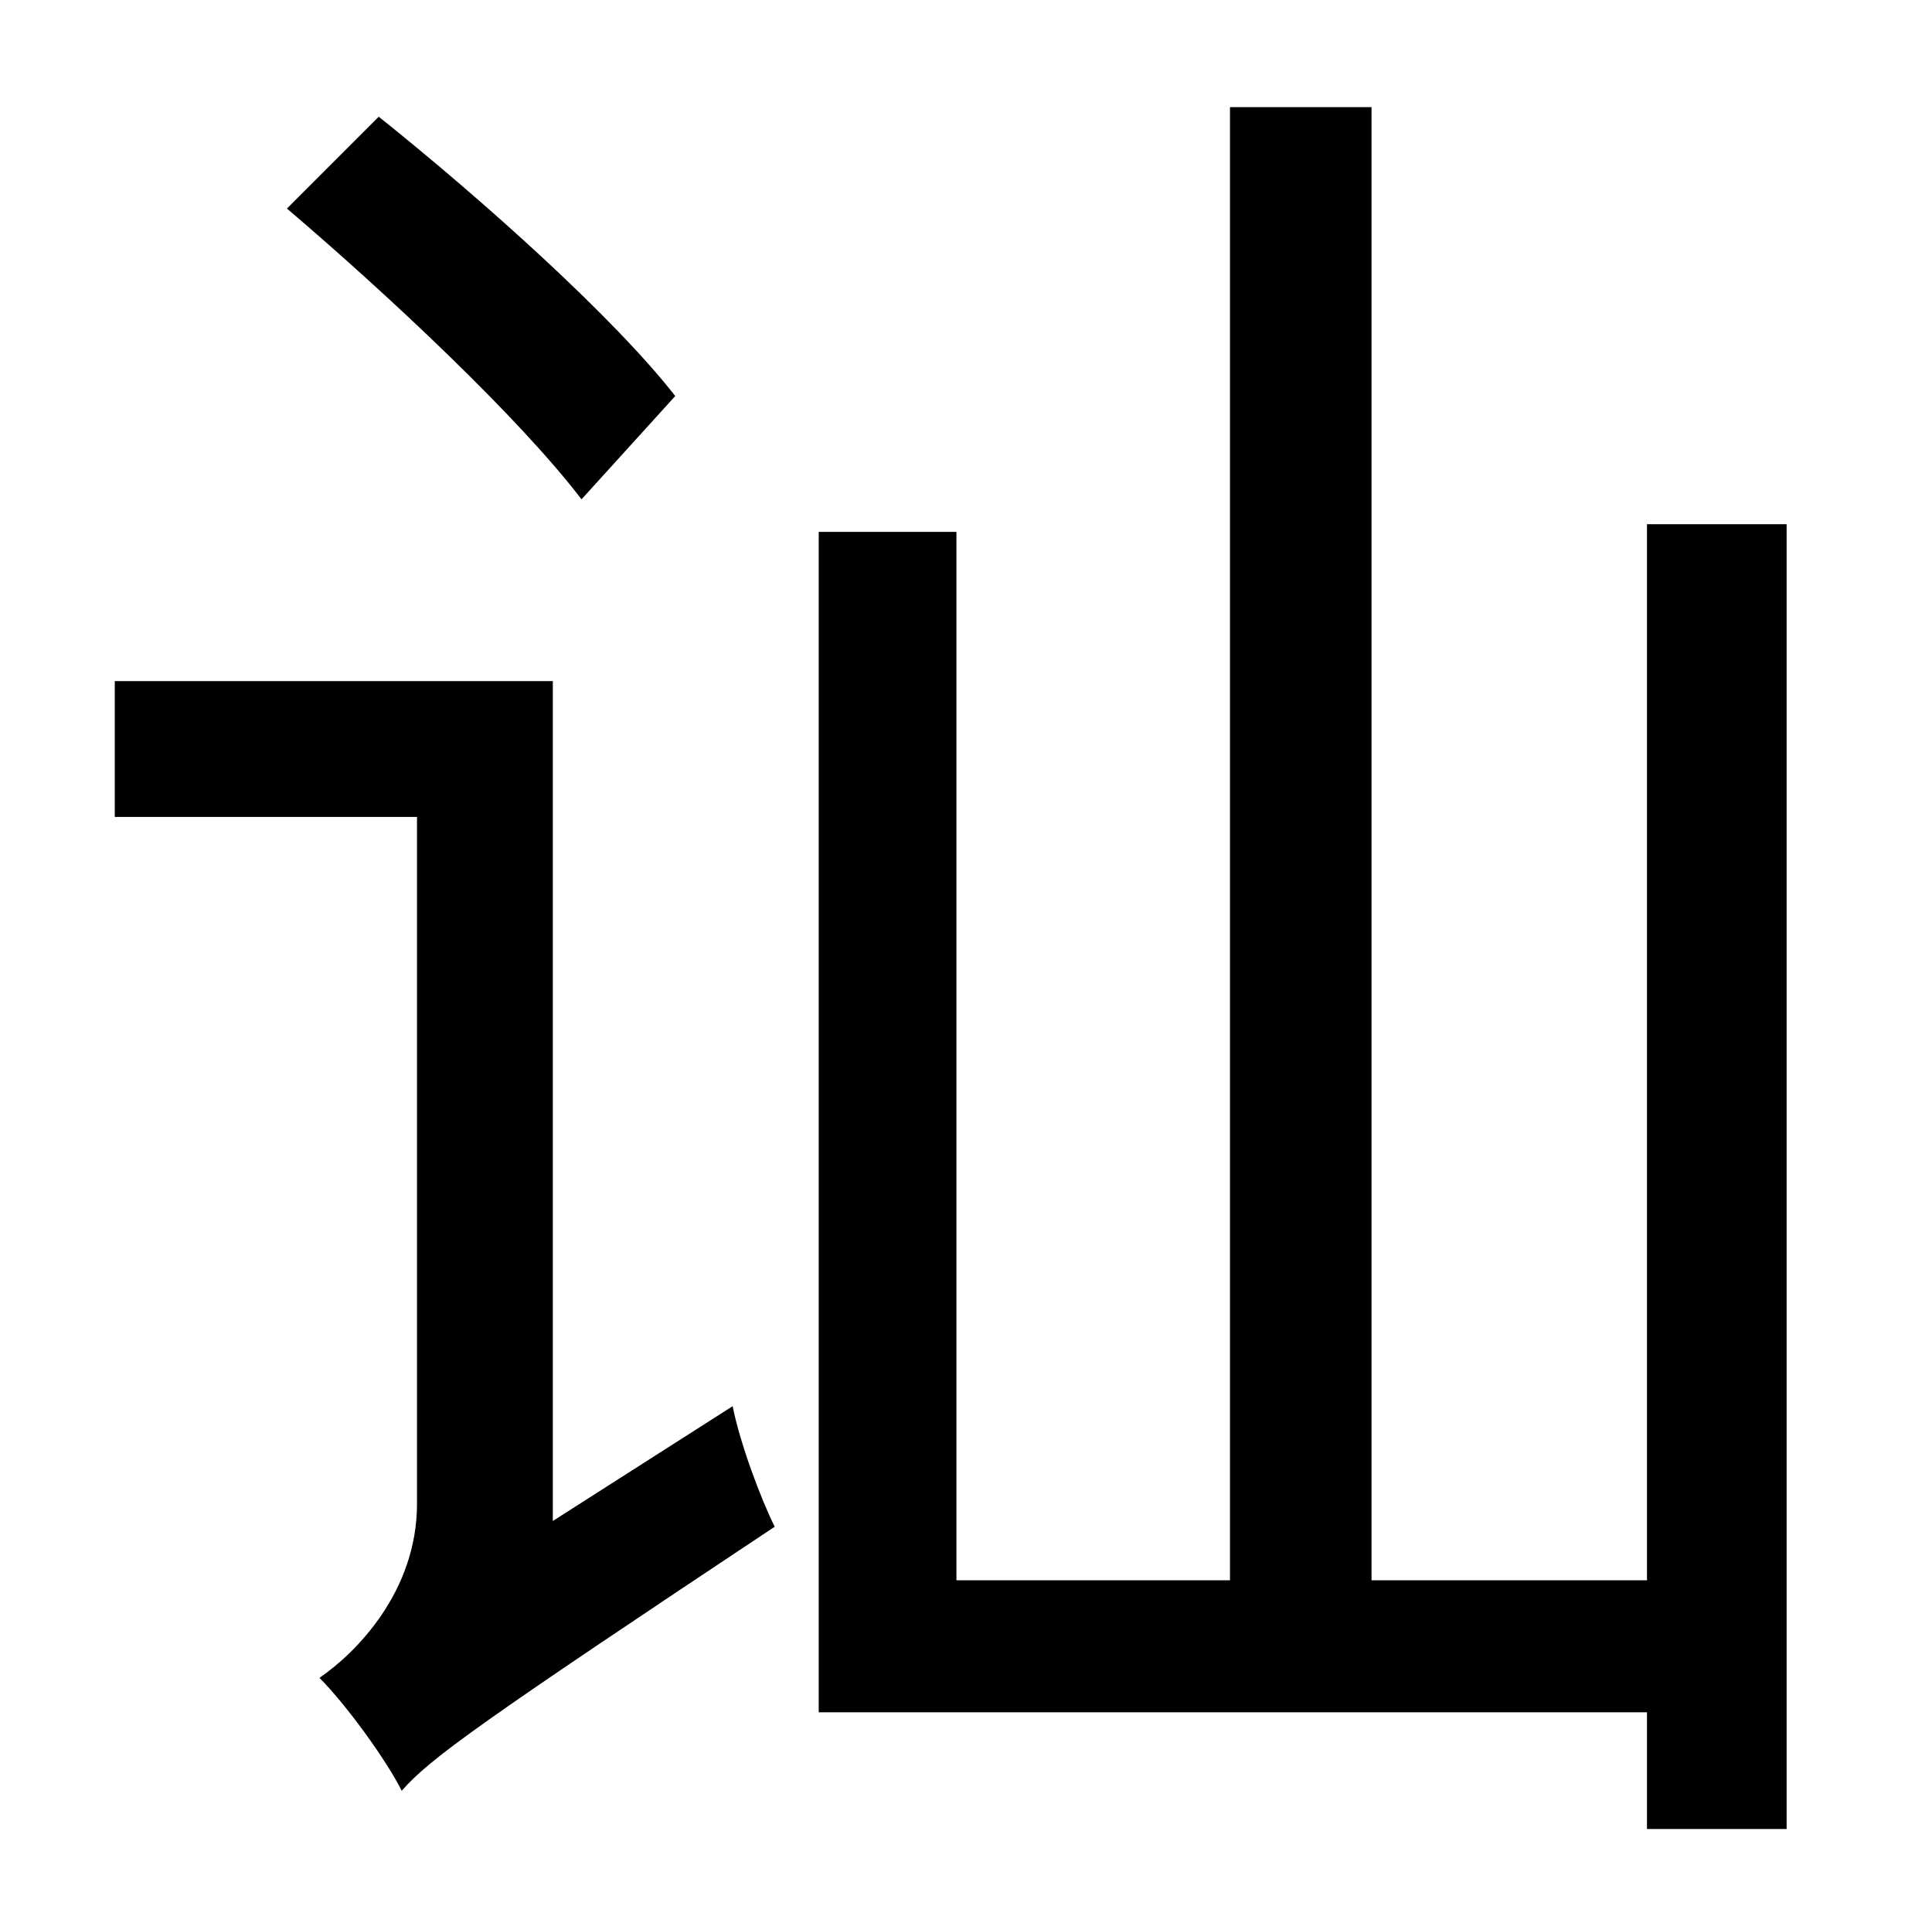 <?xml version="1.0" standalone="no"?>
<!DOCTYPE svg PUBLIC "-//W3C//DTD SVG 1.1//EN" "http://www.w3.org/Graphics/SVG/1.1/DTD/svg11.dtd" >
<svg xmlns="http://www.w3.org/2000/svg" xmlns:xlink="http://www.w3.org/1999/xlink" version="1.1" viewBox="-10 0 1010 1000">
   <path fill="currentColor"
d="M343 207l-49 54c-32 -42 -100 -106 -154 -152l48 -48c55 44 123 105 155 146zM279 795l94 -60c4 20 15 49 22 63c-155 103 -180 121 -195 138c-8 -16 -29 -45 -43 -59c19 -13 51 -45 51 -91v-359h-158v-71h229v439zM851 274h73v682h-73v-61h-433v-617h72v548h143v-770h74
v770h144v-552z" />
</svg>
